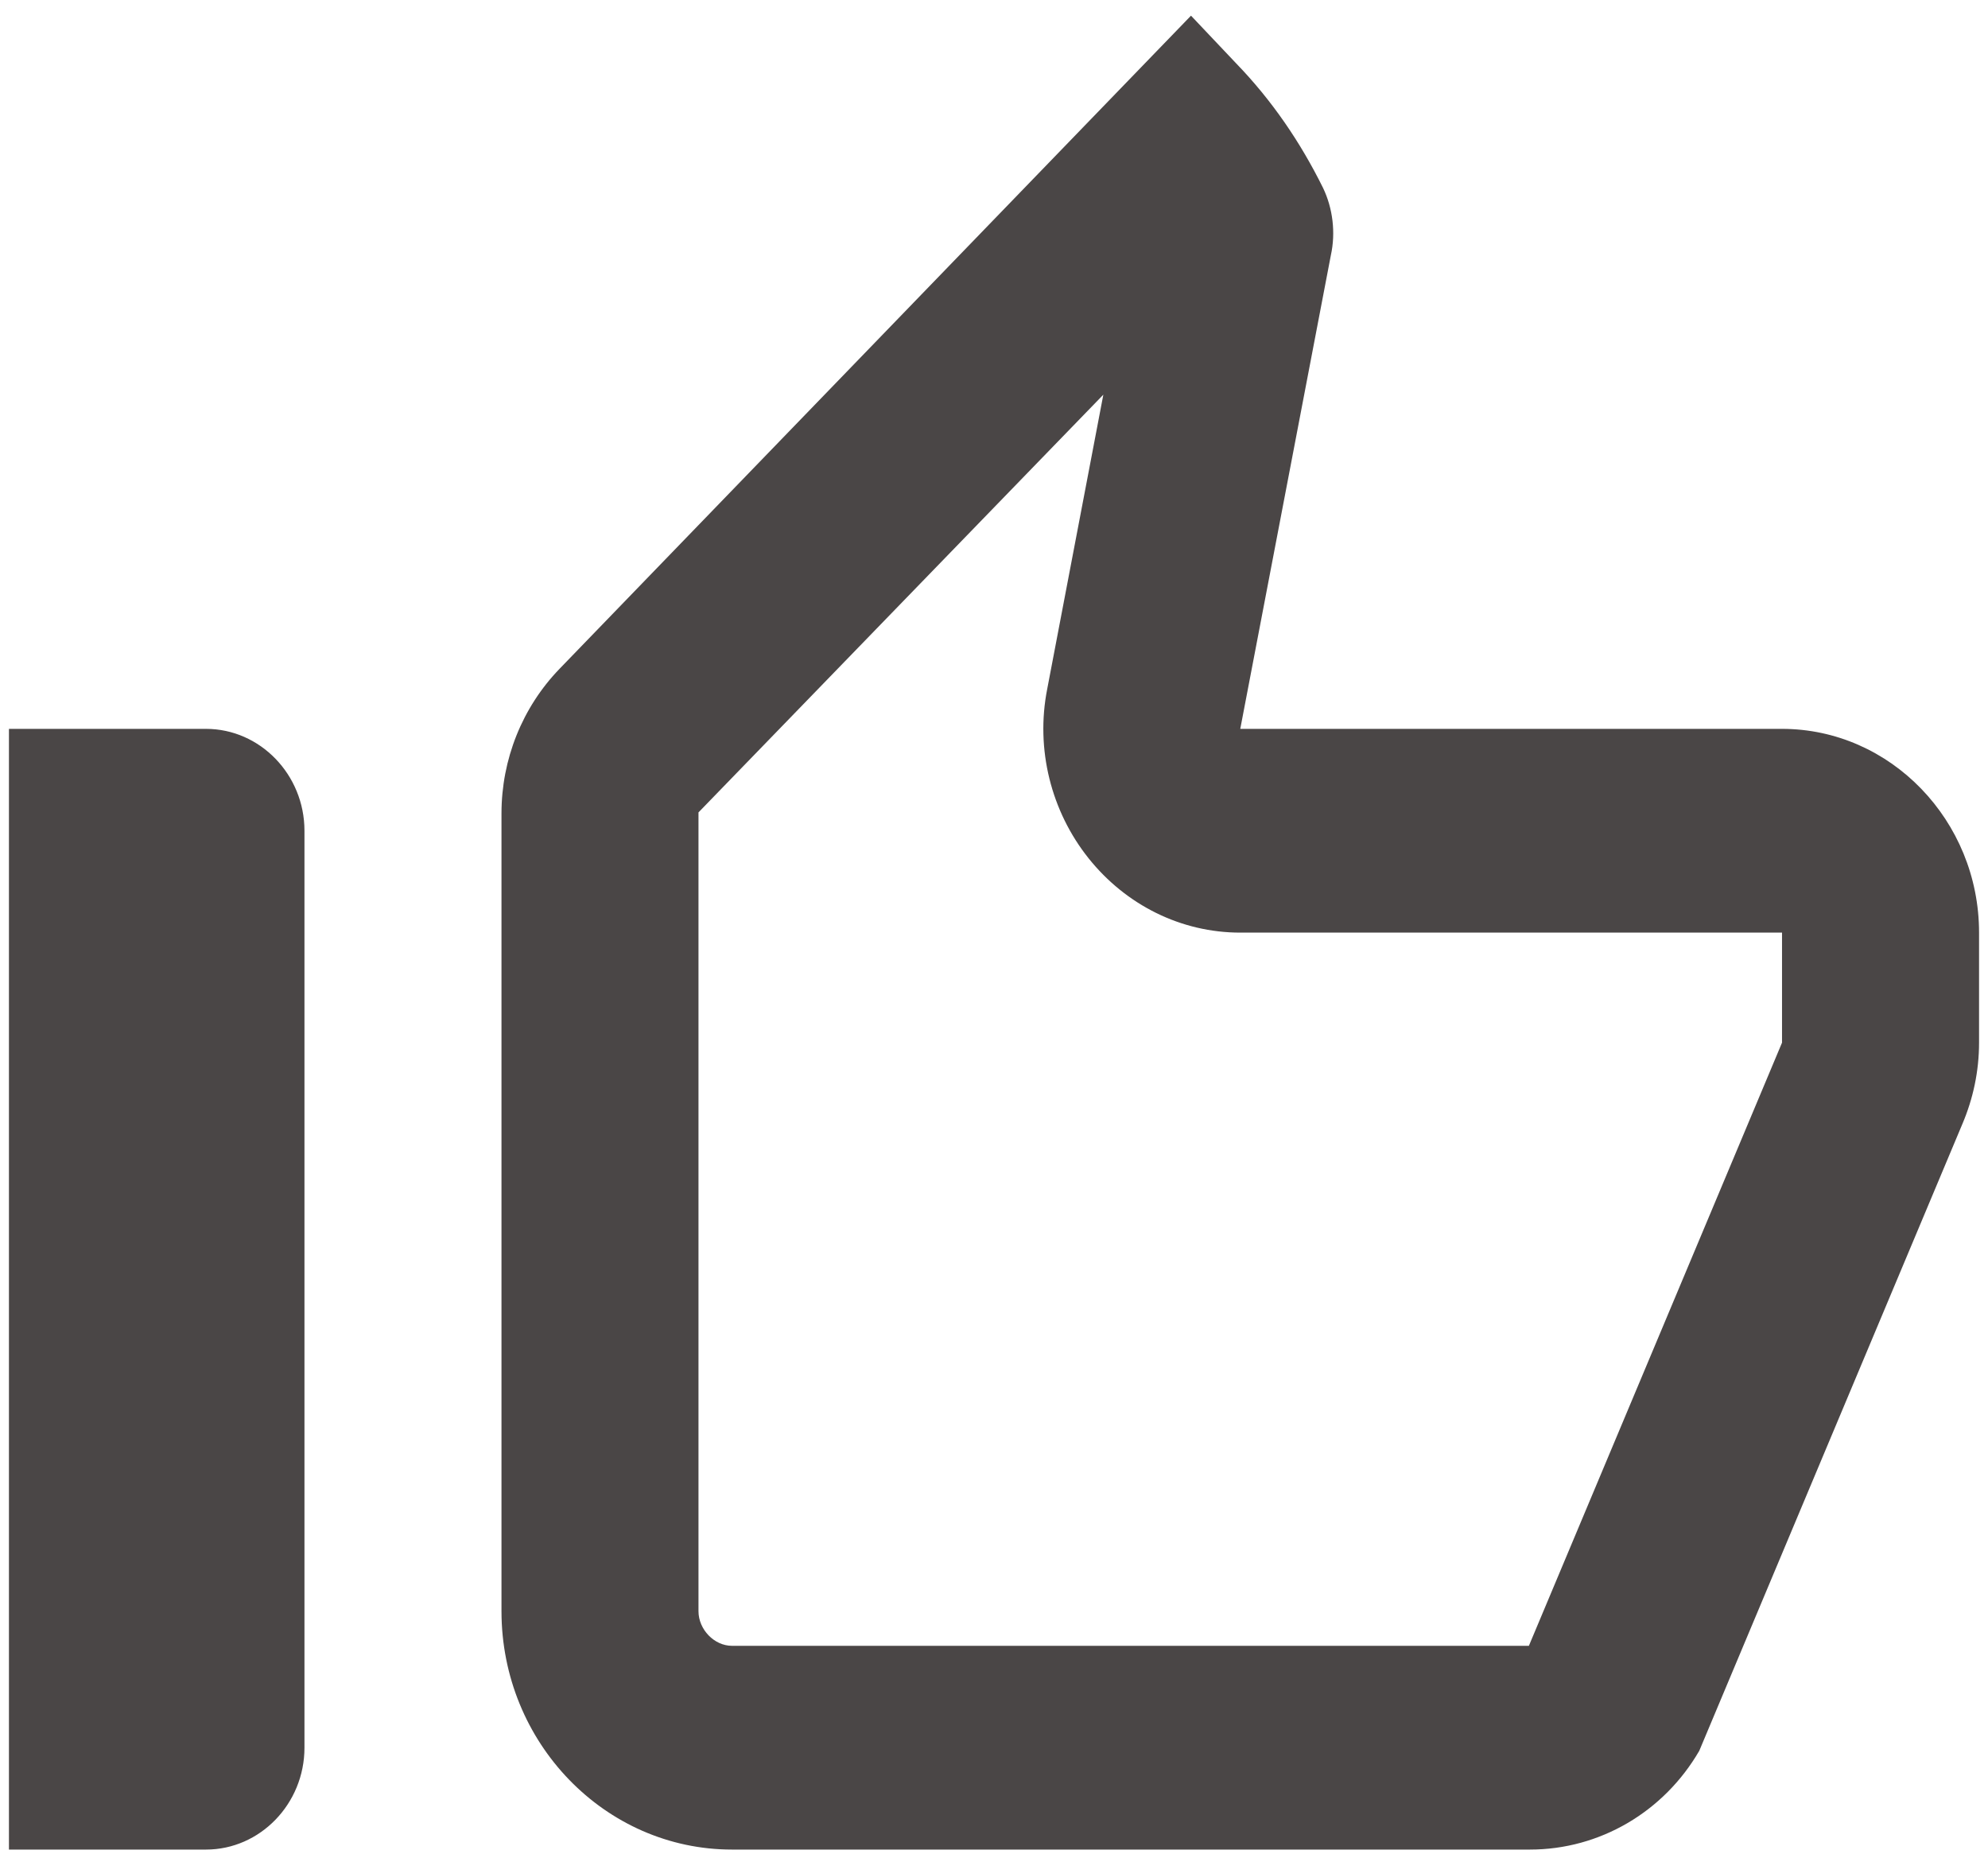 <svg width="74" height="69" viewBox="0 0 74 69" fill="none" xmlns="http://www.w3.org/2000/svg">
<path d="M41.07 14.688L38.98 25.646C38.54 27.883 39.127 30.196 40.52 31.941C41.913 33.685 43.967 34.708 46.167 34.708H66.333V38.803L56.91 61.25H27.247C26.587 61.25 26 60.643 26 59.961V30.234L41.07 14.688V14.688ZM44.333 0.583L20.83 24.888C19.437 26.329 18.667 28.262 18.667 30.272V59.961C18.667 64.852 22.517 68.833 27.247 68.833H56.947C59.55 68.833 61.933 67.43 63.253 65.156L73.043 41.837C73.447 40.889 73.667 39.865 73.667 38.803V34.708C73.667 30.538 70.367 27.125 66.333 27.125H46.167L49.54 9.494C49.723 8.66 49.613 7.75 49.247 6.991C48.403 5.285 47.34 3.73 46.02 2.365L44.333 0.583ZM7.667 27.125H0.333V68.833H7.667C9.683 68.833 11.333 67.127 11.333 65.042V30.917C11.333 28.831 9.683 27.125 7.667 27.125Z" fill="#4A4646"/>
</svg>
